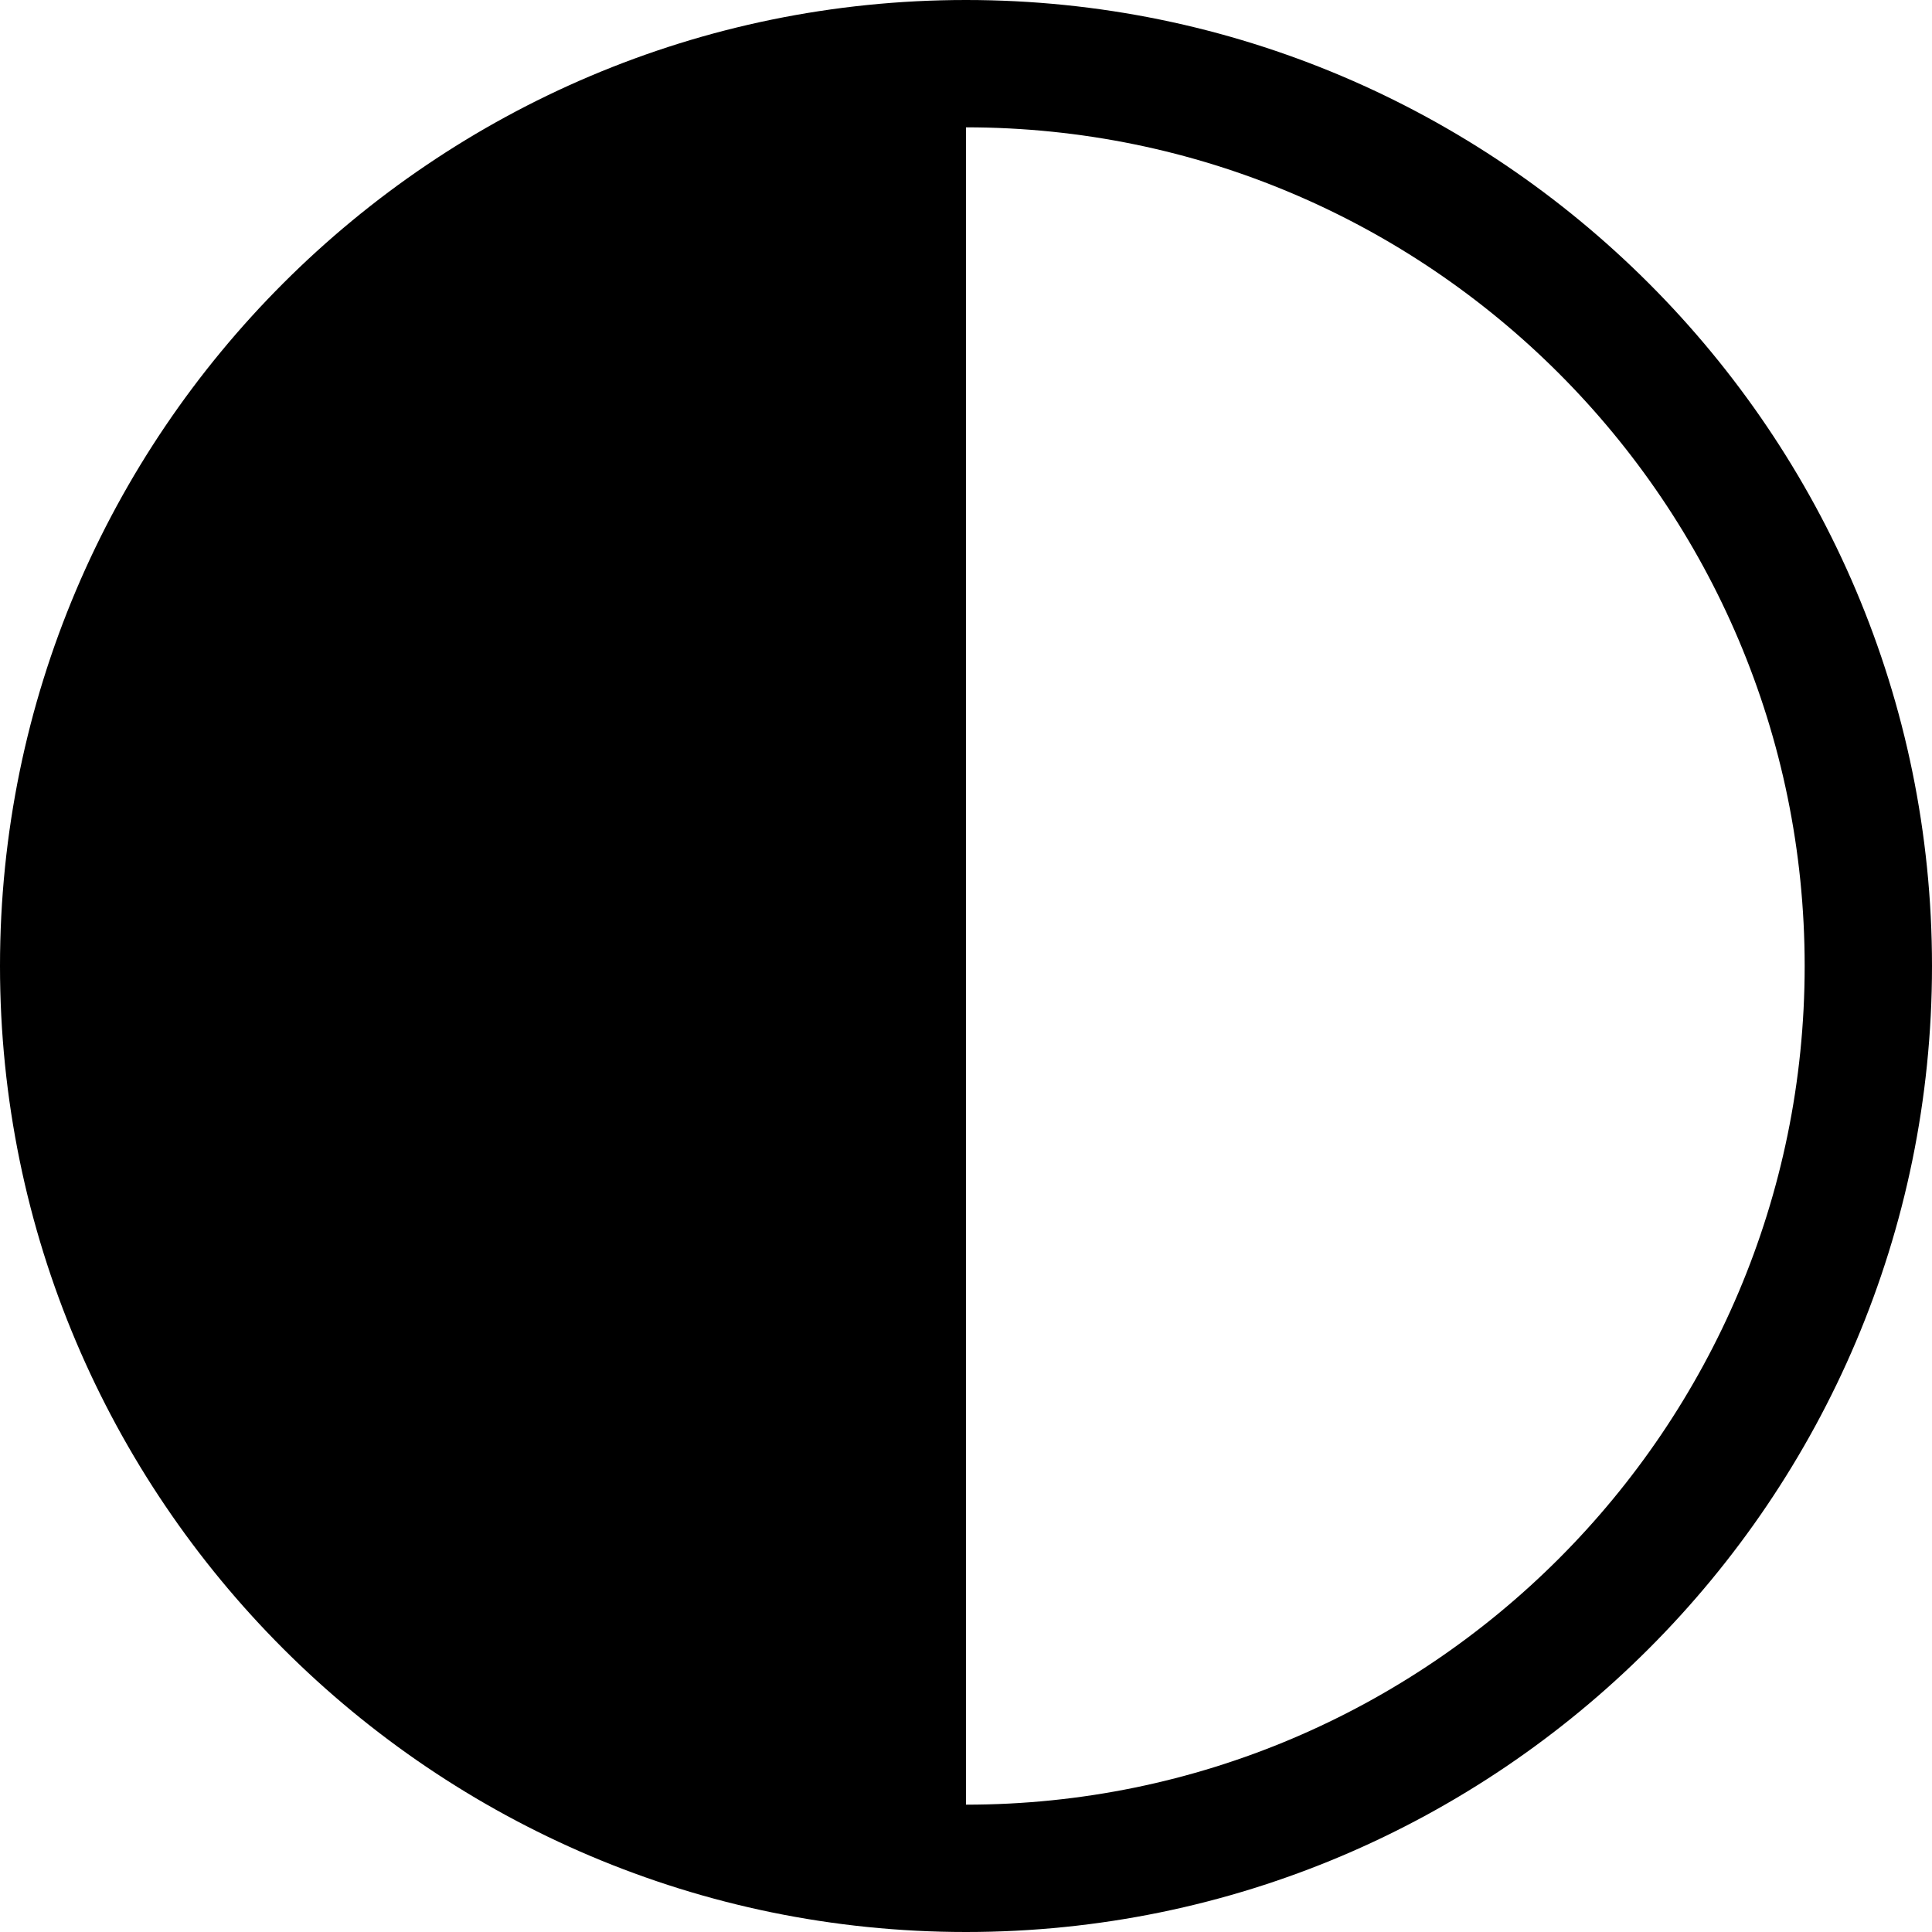 <?xml version="1.0" encoding="utf-8"?>
<!-- Generator: Adobe Illustrator 16.0.3, SVG Export Plug-In . SVG Version: 6.00 Build 0)  -->
<!DOCTYPE svg PUBLIC "-//W3C//DTD SVG 1.1//EN" "http://www.w3.org/Graphics/SVG/1.1/DTD/svg11.dtd">
<svg version="1.1" id="Layer_1" xmlns="http://www.w3.org/2000/svg" xmlns:xlink="http://www.w3.org/1999/xlink" x="0px" y="0px"
	 width="254.75px" height="254.75px" viewBox="0 0 254.75 254.75" enable-background="new 0 0 254.75 254.75" xml:space="preserve">
<g id="csTzimisce">
</g>
<g id="wmTzimisce3">
</g>
<g id="csSalubri">
</g>
<g id="wmSalubri2">
</g>
<g id="csRavnos2">
</g>
<g id="wmRavnos2">
</g>
<g id="csBanuHaqim_x5F_02">
</g>
<g id="logoVtM">
</g>
<g id="Dark_Pack">
</g>
<g id="Dark_Pack_2">
</g>
<g id="csAnarch">
	<g id="csCamarilla">
		<g id="csDuskborn">
			<path d="M127.375,0C57.14,0,0,57.14,0,127.375S57.14,254.75,127.375,254.75S254.75,197.61,254.75,127.375S197.61,0,127.375,0z
				 M127.375,237.96V16.79c60.977,0,110.585,49.608,110.585,110.585S188.352,237.96,127.375,237.96z"/>
			<g id="logoVtM_x5F_DE_1_">
			</g>
			<g id="logoVtM_x5F_IT">
			</g>
			<g id="logoVtM_x5F_PL">
			</g>
			<g id="logoVtM_x5F_PT">
			</g>
			<g id="logoVtM_x5F_FR">
			</g>
			<g id="logoVtM_x5F_ES">
			</g>
			<g id="logoVtM_x5F_DE">
			</g>
		</g>
	</g>
</g>
</svg>
